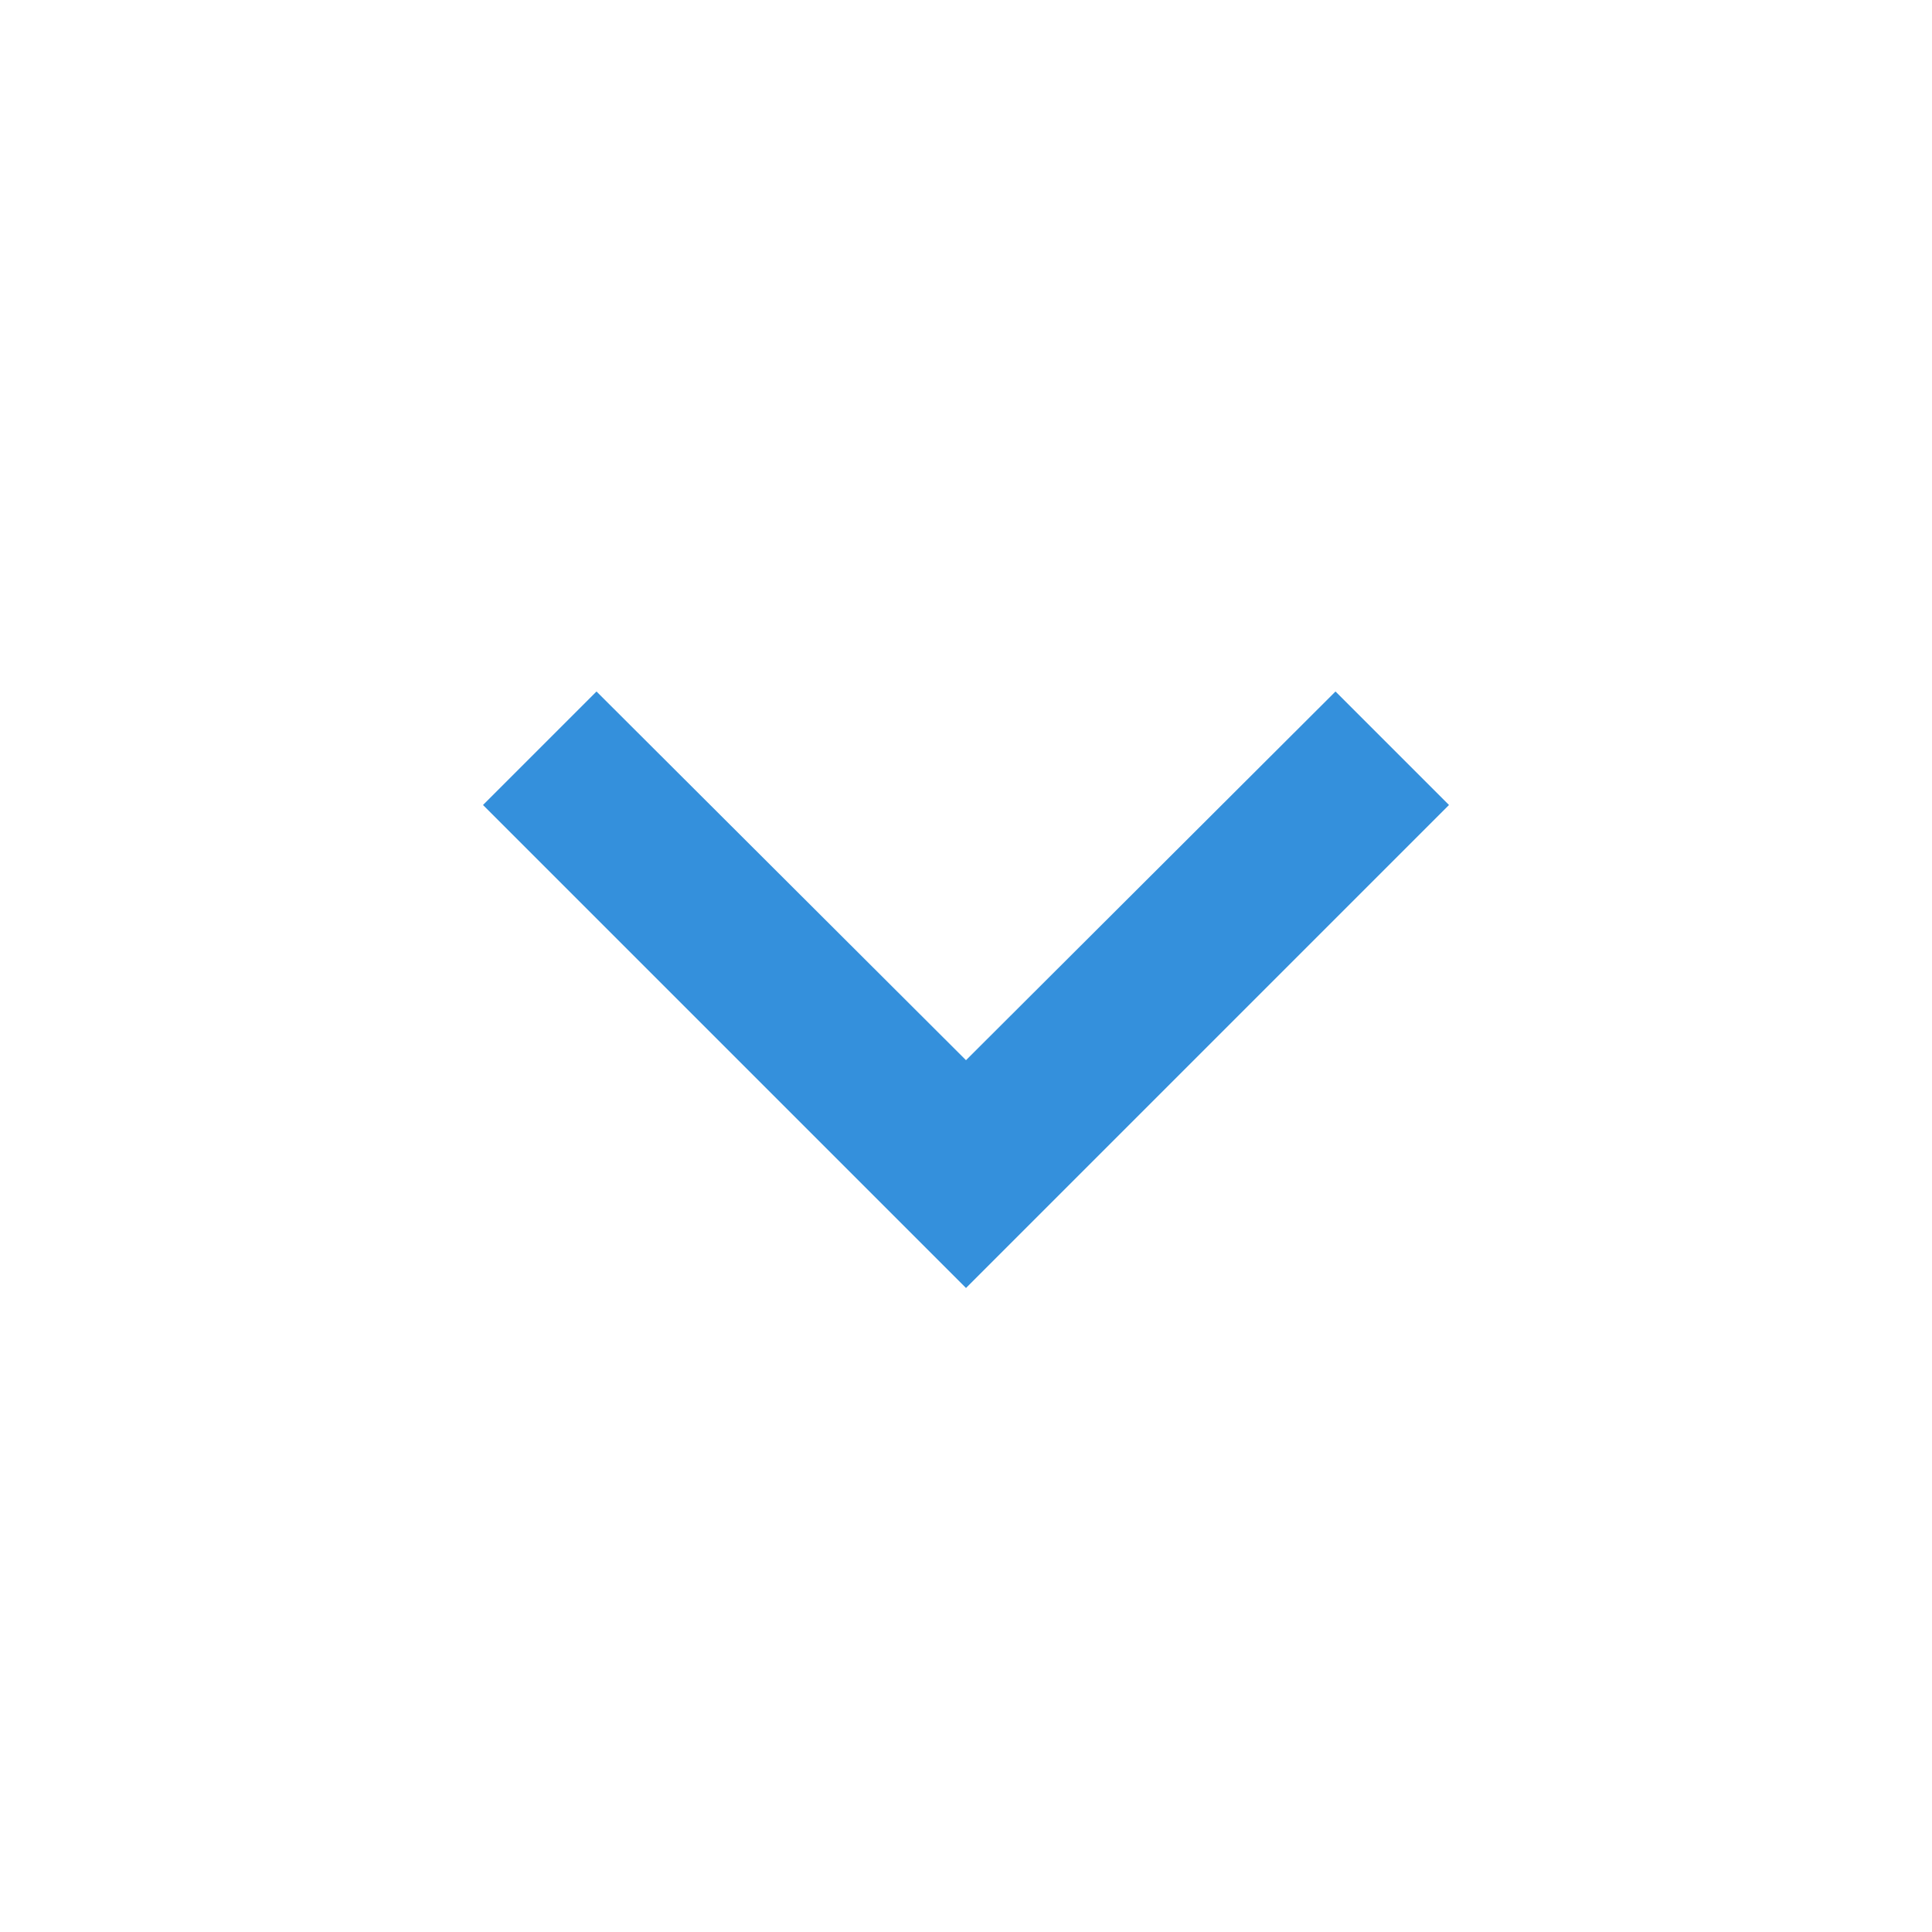 <svg fill="#3490dc" height="18" viewBox="0 0 24 24" width="18" xmlns="http://www.w3.org/2000/svg">
    <path d="M16.59 8.59L12 13.17 7.41 8.59 6 10l6 6 6-6z"/>
    <path d="M0 0h24v24H0z" fill="none"/>
</svg>